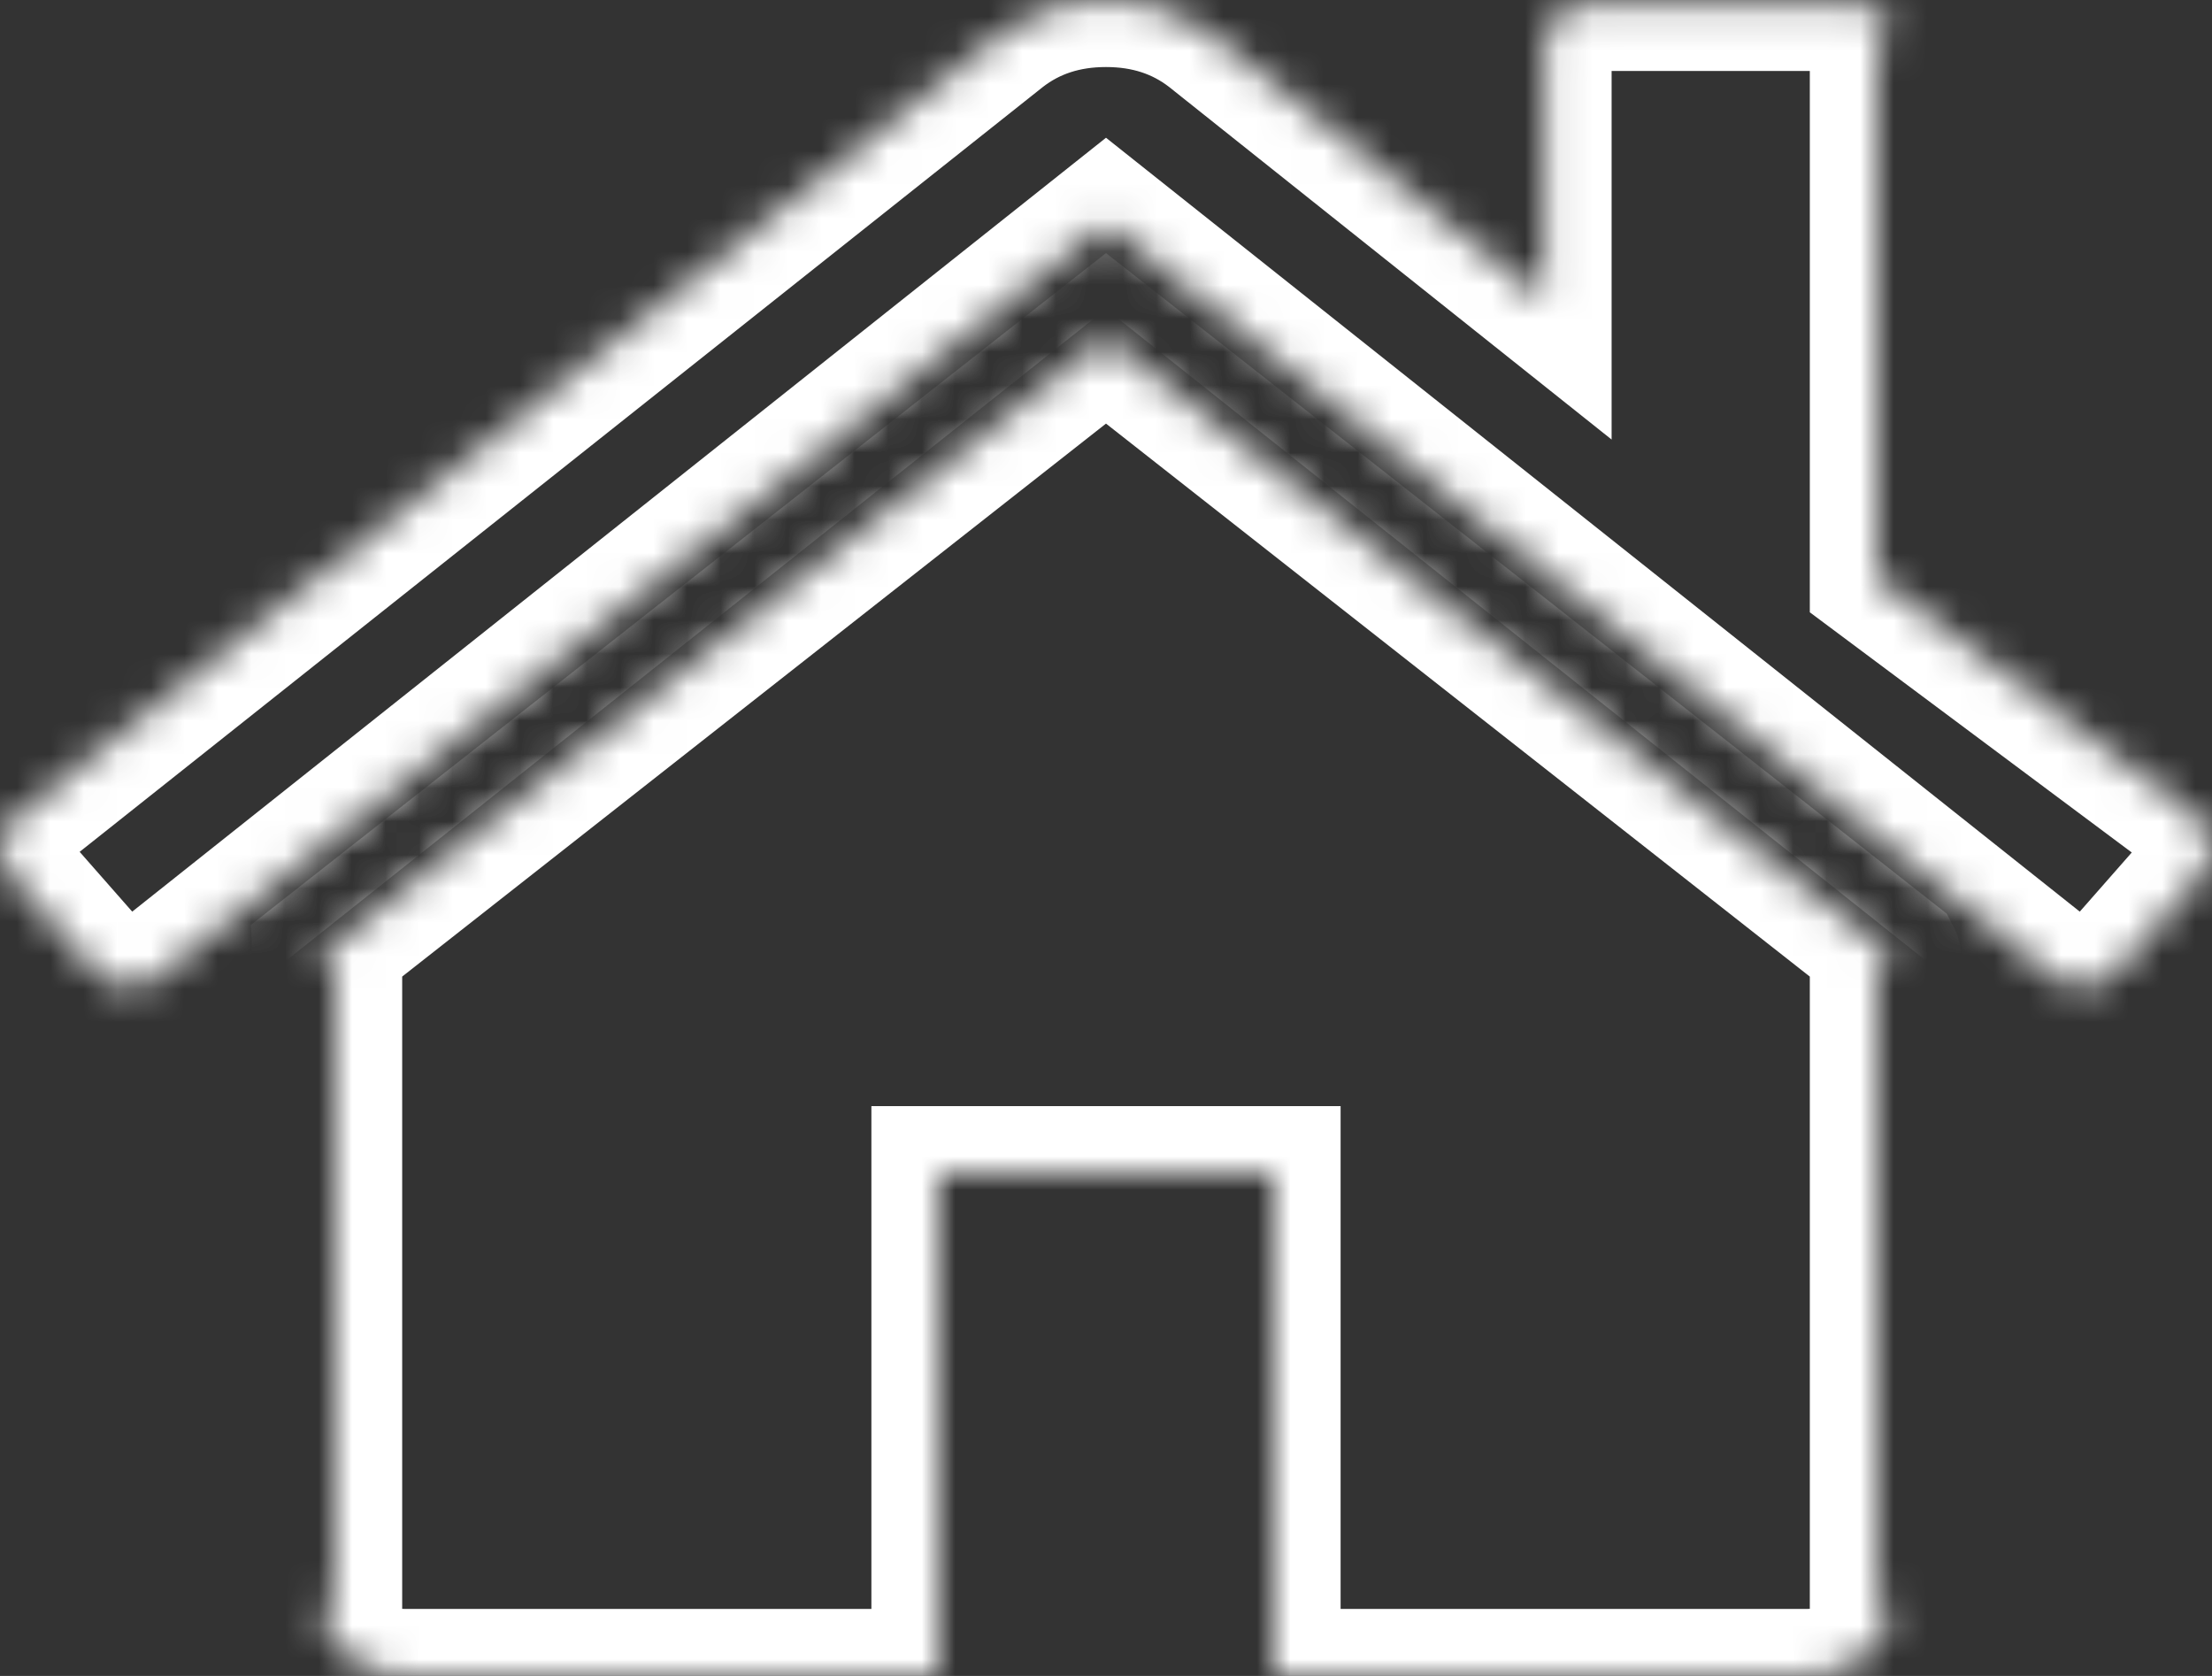 ﻿<?xml version="1.0" encoding="utf-8"?>
<svg version="1.1" xmlns:xlink="http://www.w3.org/1999/xlink" width="66px" height="50px" xmlns="http://www.w3.org/2000/svg">
  <rect width="100%" height="100%" fill="#333333" stroke="none"/>
  <defs>
    <mask fill="white" id="clip45">
      <path d="M 56.513 28.566  C 56.54 28.618  56.554 28.696  56 28.8  L 56 47.506  C 56.554 48.181  56.295 48.766  55.777 49.26  C 55.259 49.753  54.646 50  53.937 50  L 38 50  L 38 35  L 28 35  L 28 50  L 12.063 50  C 11.354 50  10.741 49.753  10.223 49.26  C 9.705 48.766  9.446 48.181  10 47.506  L 10 28.8  C 9.446 28.774  9.453 28.735  9.467 28.683  C 9.48 28.631  9.487 28.592  9.487 28.566  L 33 10.094  L 56.513 28.566  Z M 65.959 25.195  C 65.986 25.546  65.891 25.851  65.673 26.111  L 63.138 28.995  C 62.919 29.228  62.633 29.371  62.279 29.423  L 62.156 29.423  C 61.802 29.423  61.515 29.332  61.297 29.15  L 33 6.664  L 4.703 29.15  C 4.375 29.358  4.048 29.449  3.721 29.423  C 3.367 29.371  3.081 29.228  2.862 28.995  L 0.327 26.111  C 0.109 25.851  0.014 25.546  0.041 25.195  C 0.068 24.844  0.218 24.565  0.491 24.357  L 29.892 1.013  C 30.765 0.338  31.8 0  33 0  C 34.2 0  35.235 0.338  36.108 1.013  L 46.086 8.963  L 46.086 1.364  C 46.086 1  46.208 0.701  46.454 0.468  C 46.699 0.234  47.012 0.117  47.394 0.117  L 55.245 0.117  C 55.627 0.117  55.941 0.234  56.186 0.468  C 56.431 0.701  56.554 1  56 1.364  L 56 17.264  L 65.509 24.357  C 65.782 24.565  65.932 24.844  65.959 25.195  Z " fill-rule="evenodd" />
    </mask>
  </defs>
  <g transform="matrix(1 0 0 1 -1453 -1599 )">
    <path d="M 56.513 28.566  C 56.54 28.618  56.554 28.696  56 28.8  L 56 47.506  C 56.554 48.181  56.295 48.766  55.777 49.26  C 55.259 49.753  54.646 50  53.937 50  L 38 50  L 38 35  L 28 35  L 28 50  L 12.063 50  C 11.354 50  10.741 49.753  10.223 49.26  C 9.705 48.766  9.446 48.181  10 47.506  L 10 28.8  C 9.446 28.774  9.453 28.735  9.467 28.683  C 9.48 28.631  9.487 28.592  9.487 28.566  L 33 10.094  L 56.513 28.566  Z M 65.959 25.195  C 65.986 25.546  65.891 25.851  65.673 26.111  L 63.138 28.995  C 62.919 29.228  62.633 29.371  62.279 29.423  L 62.156 29.423  C 61.802 29.423  61.515 29.332  61.297 29.15  L 33 6.664  L 4.703 29.15  C 4.375 29.358  4.048 29.449  3.721 29.423  C 3.367 29.371  3.081 29.228  2.862 28.995  L 0.327 26.111  C 0.109 25.851  0.014 25.546  0.041 25.195  C 0.068 24.844  0.218 24.565  0.491 24.357  L 29.892 1.013  C 30.765 0.338  31.8 0  33 0  C 34.2 0  35.235 0.338  36.108 1.013  L 46.086 8.963  L 46.086 1.364  C 46.086 1  46.208 0.701  46.454 0.468  C 46.699 0.234  47.012 0.117  47.394 0.117  L 55.245 0.117  C 55.627 0.117  55.941 0.234  56.186 0.468  C 56.431 0.701  56.554 1  56 1.364  L 56 17.264  L 65.509 24.357  C 65.782 24.565  65.932 24.844  65.959 25.195  Z " fill-rule="nonzero" fill="#ffffff" stroke="none" fill-opacity="0" transform="matrix(1 0 0 1 1453 1599 )" />
    <path d="M 56.513 28.566  C 56.54 28.618  56.554 28.696  56 28.8  L 56 47.506  C 56.554 48.181  56.295 48.766  55.777 49.26  C 55.259 49.753  54.646 50  53.937 50  L 38 50  L 38 35  L 28 35  L 28 50  L 12.063 50  C 11.354 50  10.741 49.753  10.223 49.26  C 9.705 48.766  9.446 48.181  10 47.506  L 10 28.8  C 9.446 28.774  9.453 28.735  9.467 28.683  C 9.48 28.631  9.487 28.592  9.487 28.566  L 33 10.094  L 56.513 28.566  Z " stroke-width="4" stroke="#ffffff" fill="none" transform="matrix(1 0 0 1 1453 1599 )" mask="url(#clip45)" />
    <path d="M 65.959 25.195  C 65.986 25.546  65.891 25.851  65.673 26.111  L 63.138 28.995  C 62.919 29.228  62.633 29.371  62.279 29.423  L 62.156 29.423  C 61.802 29.423  61.515 29.332  61.297 29.15  L 33 6.664  L 4.703 29.15  C 4.375 29.358  4.048 29.449  3.721 29.423  C 3.367 29.371  3.081 29.228  2.862 28.995  L 0.327 26.111  C 0.109 25.851  0.014 25.546  0.041 25.195  C 0.068 24.844  0.218 24.565  0.491 24.357  L 29.892 1.013  C 30.765 0.338  31.8 0  33 0  C 34.2 0  35.235 0.338  36.108 1.013  L 46.086 8.963  L 46.086 1.364  C 46.086 1  46.208 0.701  46.454 0.468  C 46.699 0.234  47.012 0.117  47.394 0.117  L 55.245 0.117  C 55.627 0.117  55.941 0.234  56.186 0.468  C 56.431 0.701  56.554 1  56 1.364  L 56 17.264  L 65.509 24.357  C 65.782 24.565  65.932 24.844  65.959 25.195  Z " stroke-width="4" stroke="#ffffff" fill="none" transform="matrix(1 0 0 1 1453 1599 )" mask="url(#clip45)" />
  </g>
</svg>